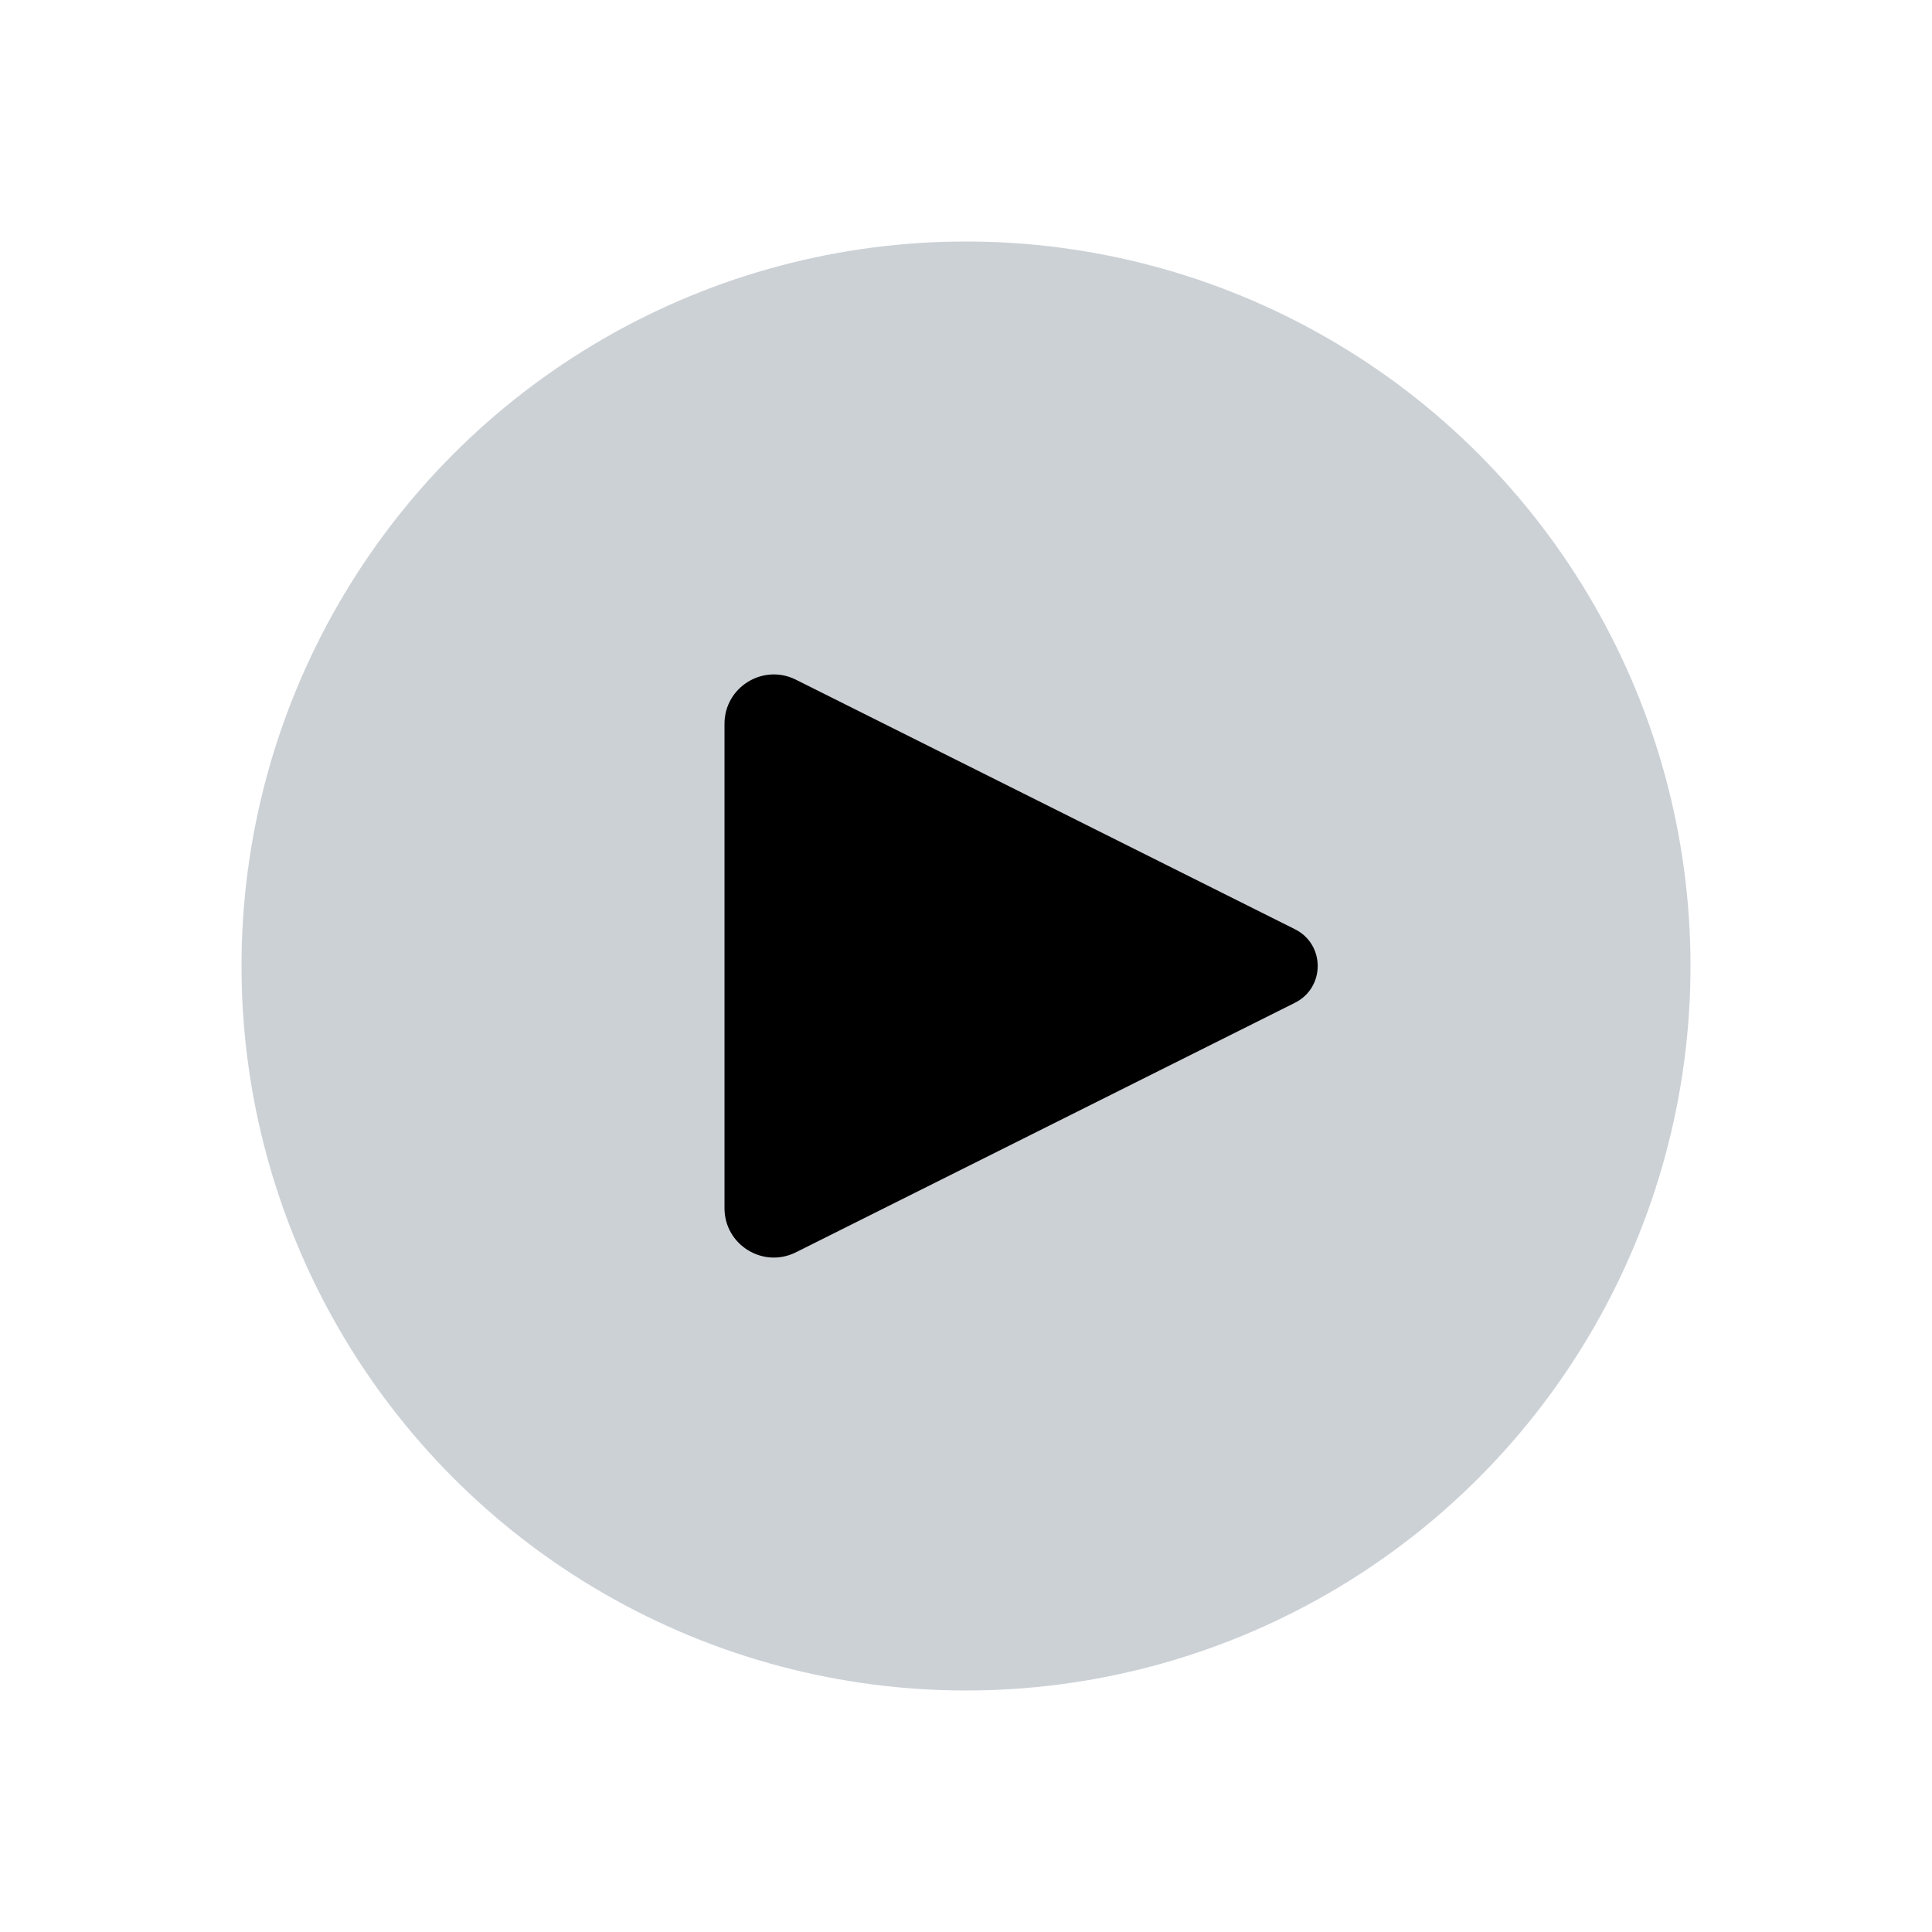 <svg width="47" height="47" viewBox="0 0 47 47" fill="none" xmlns="http://www.w3.org/2000/svg">
<circle cx="23.5" cy="23.5" r="17.625" fill="#2A4157" fill-opacity="0.24"/>
<path d="M31.503 22.606L19.362 16.535C18.564 16.136 17.625 16.716 17.625 17.608V29.392C17.625 30.284 18.564 30.864 19.362 30.465L31.503 24.394C32.24 24.026 32.24 22.974 31.503 22.606Z" fill="black"/>
</svg>
